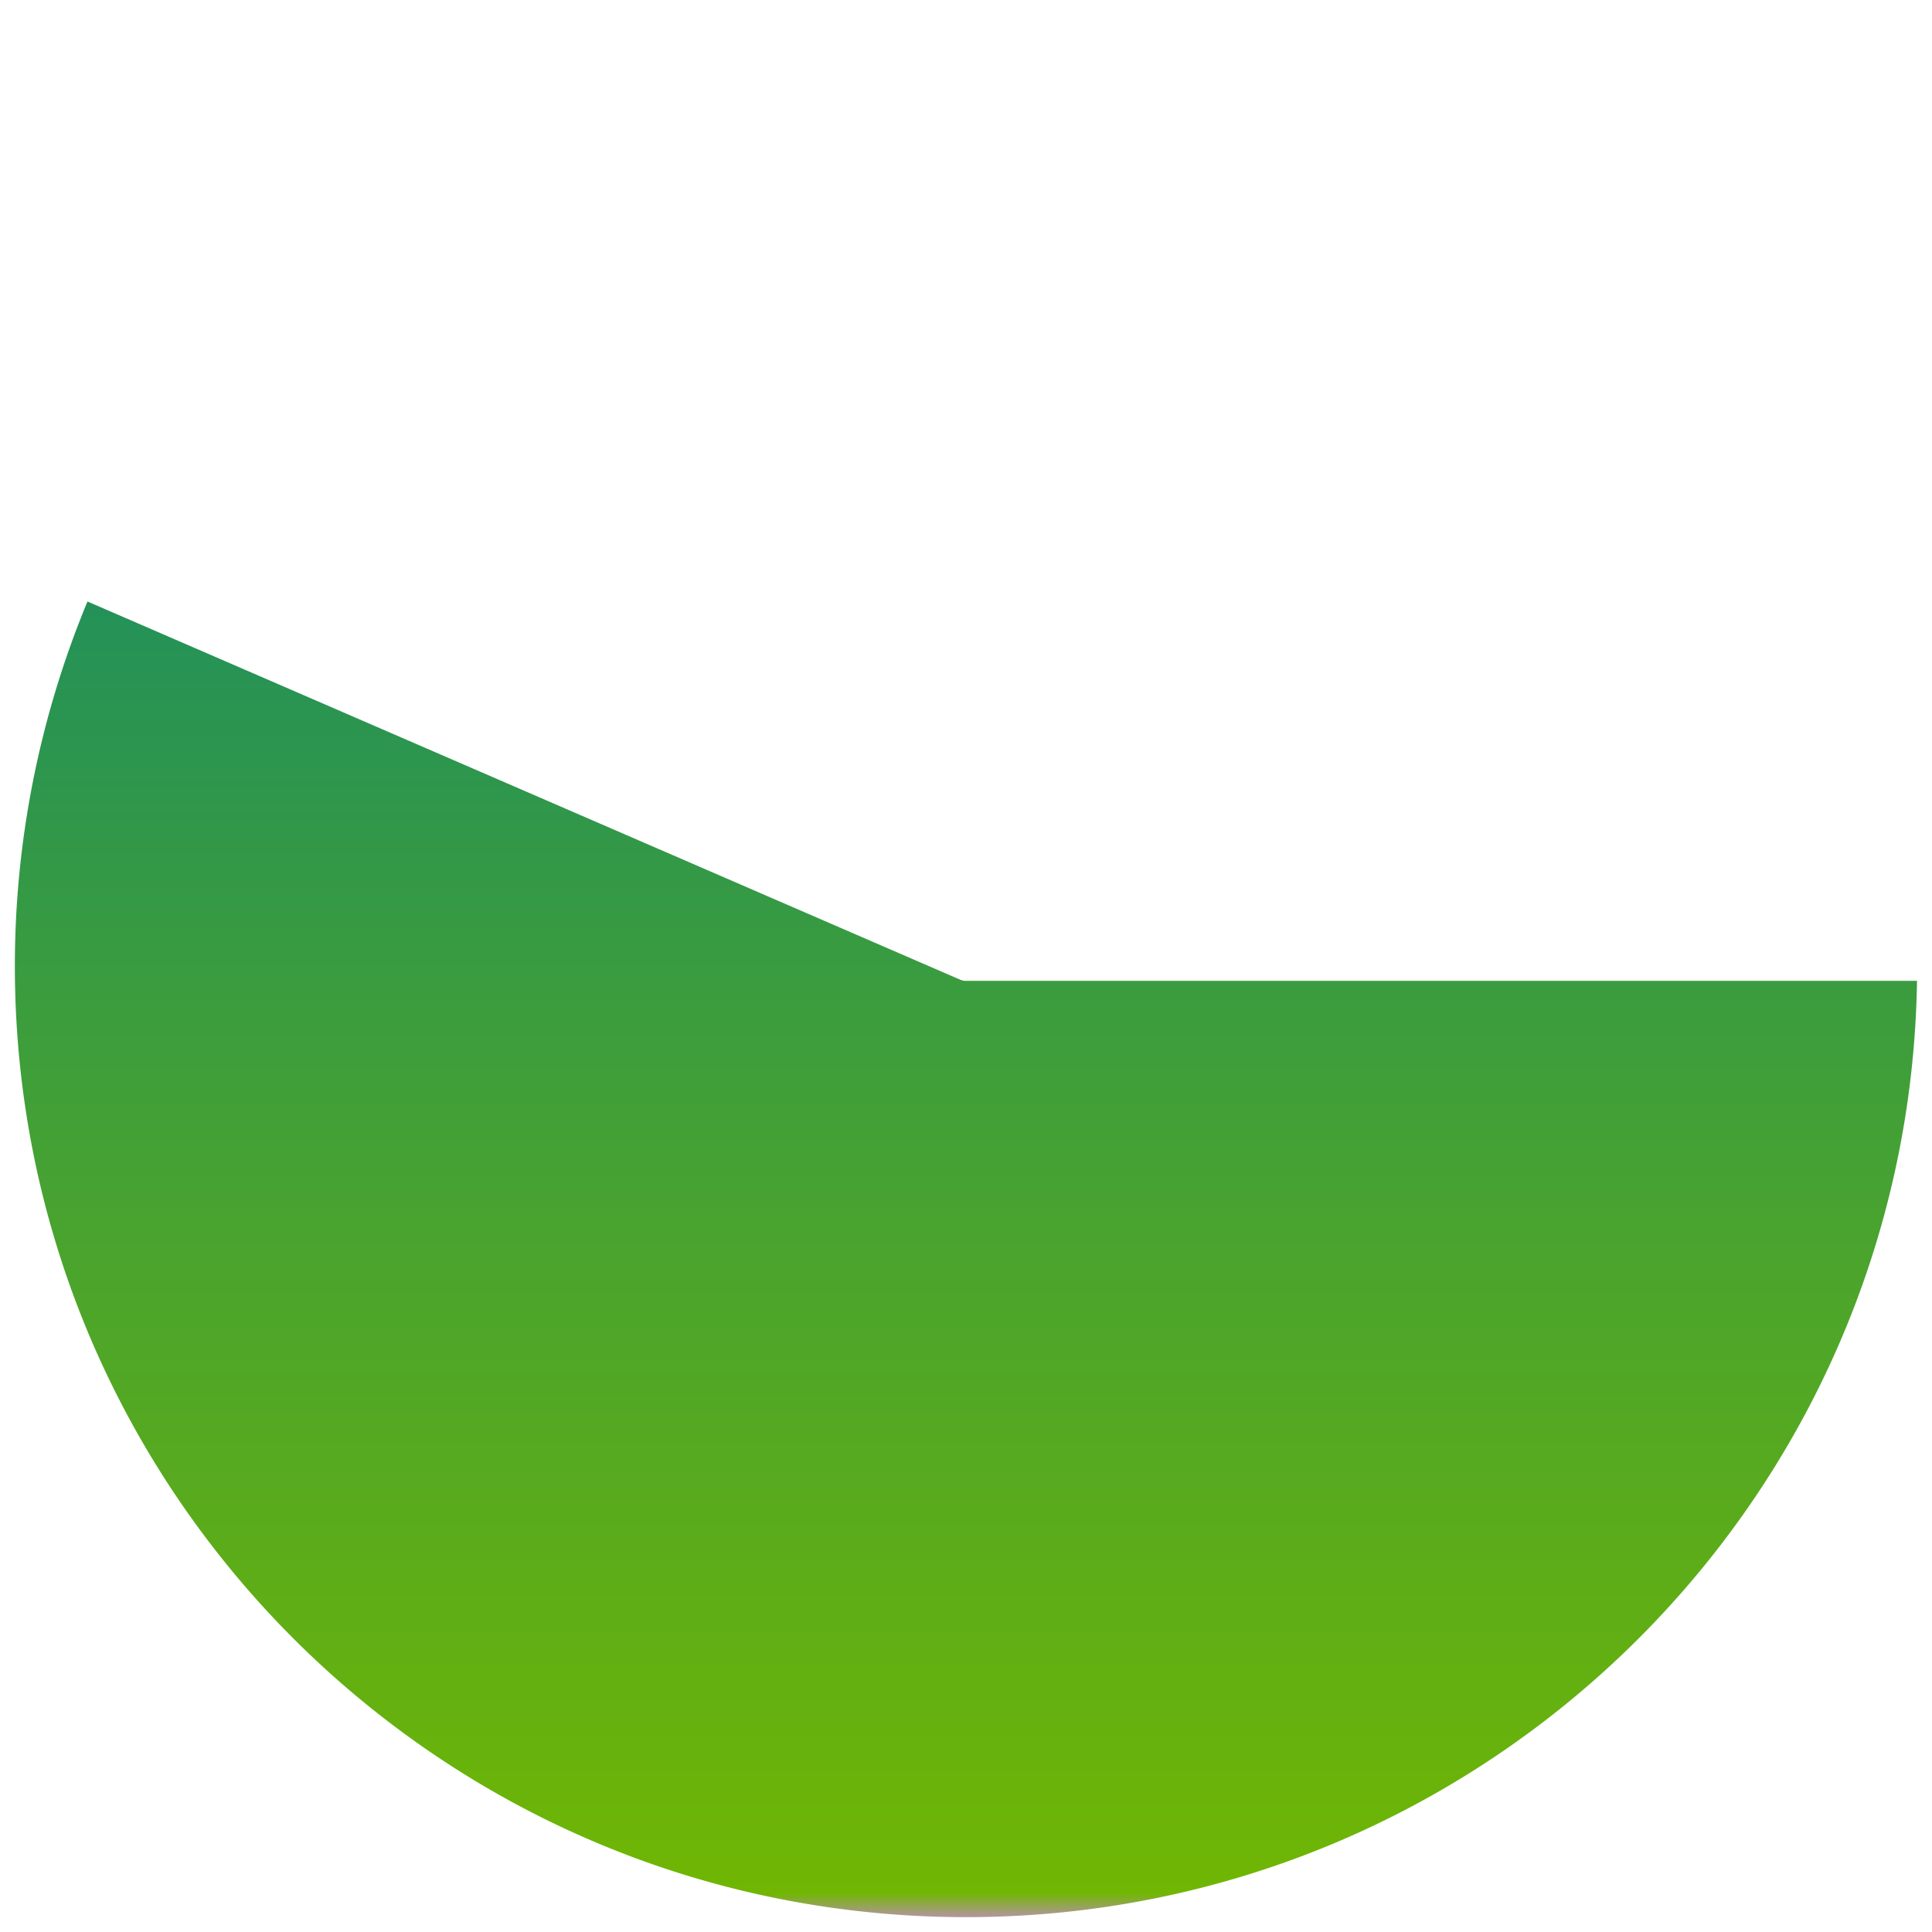 ﻿<?xml version="1.0" encoding="utf-8"?>
<svg version="1.1" xmlns:xlink="http://www.w3.org/1999/xlink" width="130px" height="130px" xmlns="http://www.w3.org/2000/svg">
  <defs>
    <linearGradient gradientUnits="userSpaceOnUse" x1="860" y1="1286" x2="860" y2="1416" id="LinearGradient201">
      <stop id="Stop202" stop-color="#008080" offset="0" />
      <stop id="Stop203" stop-color="#70b603" offset="0.98" />
      <stop id="Stop204" stop-color="#de7fff" offset="1" />
    </linearGradient>
  </defs>
  <g transform="matrix(1 0 0 1 -795 -1286 )">
    <path d="M 923.992 1352  C 923.458 1386.885  895.012 1415  860 1415  C 824.654 1415  796 1386.346  796 1351  C 796 1342.58  797.662 1334.245  800.886 1326.474  L 859.602 1351.918  A 1 1 0 0 0 860 1352 L 923.992 1352  Z " fill-rule="nonzero" fill="url(#LinearGradient201)" stroke="none" />
  </g>
</svg>